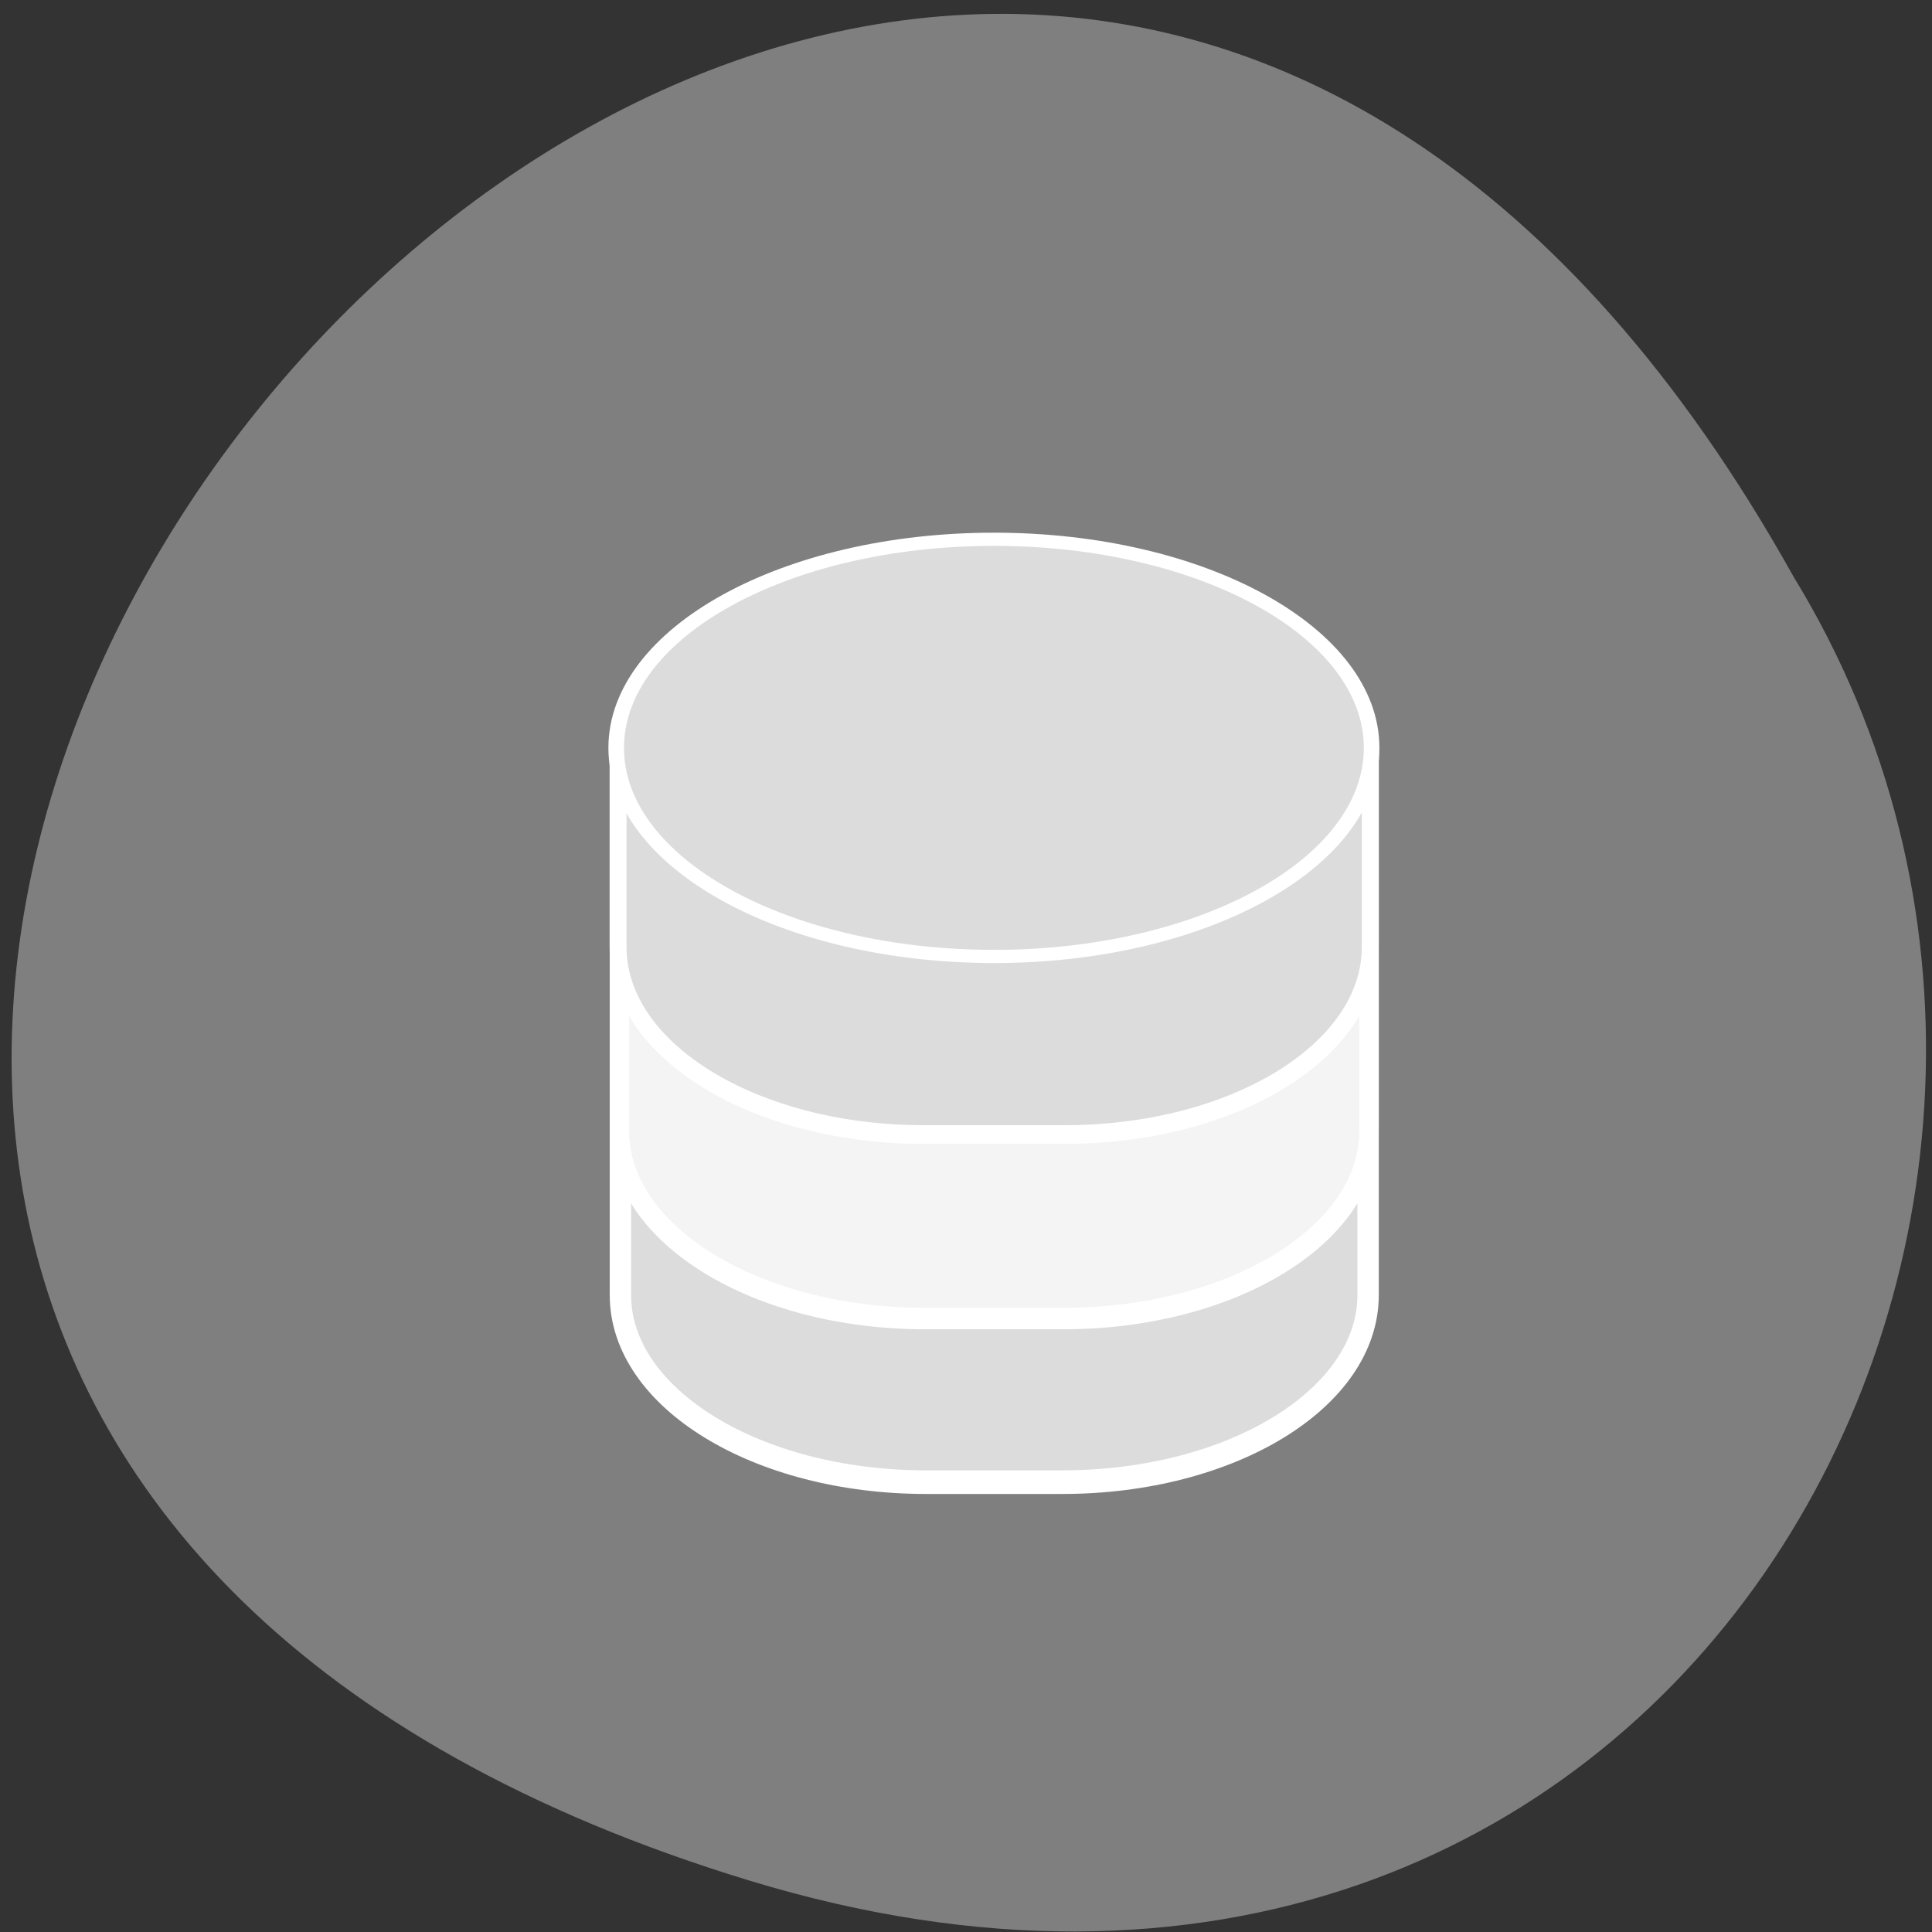 <svg xmlns="http://www.w3.org/2000/svg" viewBox="0 0 32 32"><rect x="0" y="0" width="32" height="32" fill="#333333" stroke="none"/><path d="m 12.418 31.15 c -29.715 -9.04 2.184 -48.68 17.289 -21.598 c 6.477 10.578 -2.01 26.25 -17.289 21.598" fill="#7f7f7f"/><g stroke="#fff"><g transform="matrix(0.133 0 0 0.147 -1.013 -1.493)"><path d="m 122.93 74.02 h 16.982 c 21.04 0 38.08 9.438 38.08 21.08 v 60.977 c 0 11.639 -17.04 21.08 -38.08 21.08 h -16.982 c -21.01 0 -38.05 -9.438 -38.05 -21.08 v -60.977 c 0 -11.639 17.04 -21.08 38.05 -21.08" fill="#dcdcdc" stroke-width="2.662"/><path d="m 122.81 73.891 h 17.246 c 21.01 0 38.05 9.438 38.05 21.1 v 42.631 c 0 11.639 -17.04 21.1 -38.05 21.1 h -17.246 c -21.01 0 -38.05 -9.465 -38.05 -21.1 v -42.631 c 0 -11.665 17.04 -21.1 38.05 -21.1" fill="#f4f4f4" stroke-width="2.417"/><path d="m 122.67 73.73 h 17.54 c 21.01 0 38.05 9.438 38.05 21.1 v 22.06 c 0 11.665 -17.04 21.1 -38.05 21.1 h -17.54 c -21.04 0 -38.08 -9.438 -38.08 -21.1 v -22.06 c 0 -11.665 17.04 -21.1 38.08 -21.1" fill="#dcdcdc" stroke-width="2.107"/></g><path d="m 192.35 117.01 c 0 18.36 -22.771 33.22 -50.845 33.22 c -28.11 0 -50.877 -14.861 -50.877 -33.22 c 0 -18.36 22.771 -33.22 50.877 -33.22 c 28.07 0 50.845 14.861 50.845 33.22" transform="matrix(0.123 0 0 0.104 -0.941 0.218)" fill="#dcdcdc" stroke-width="2.1"/></g></svg>